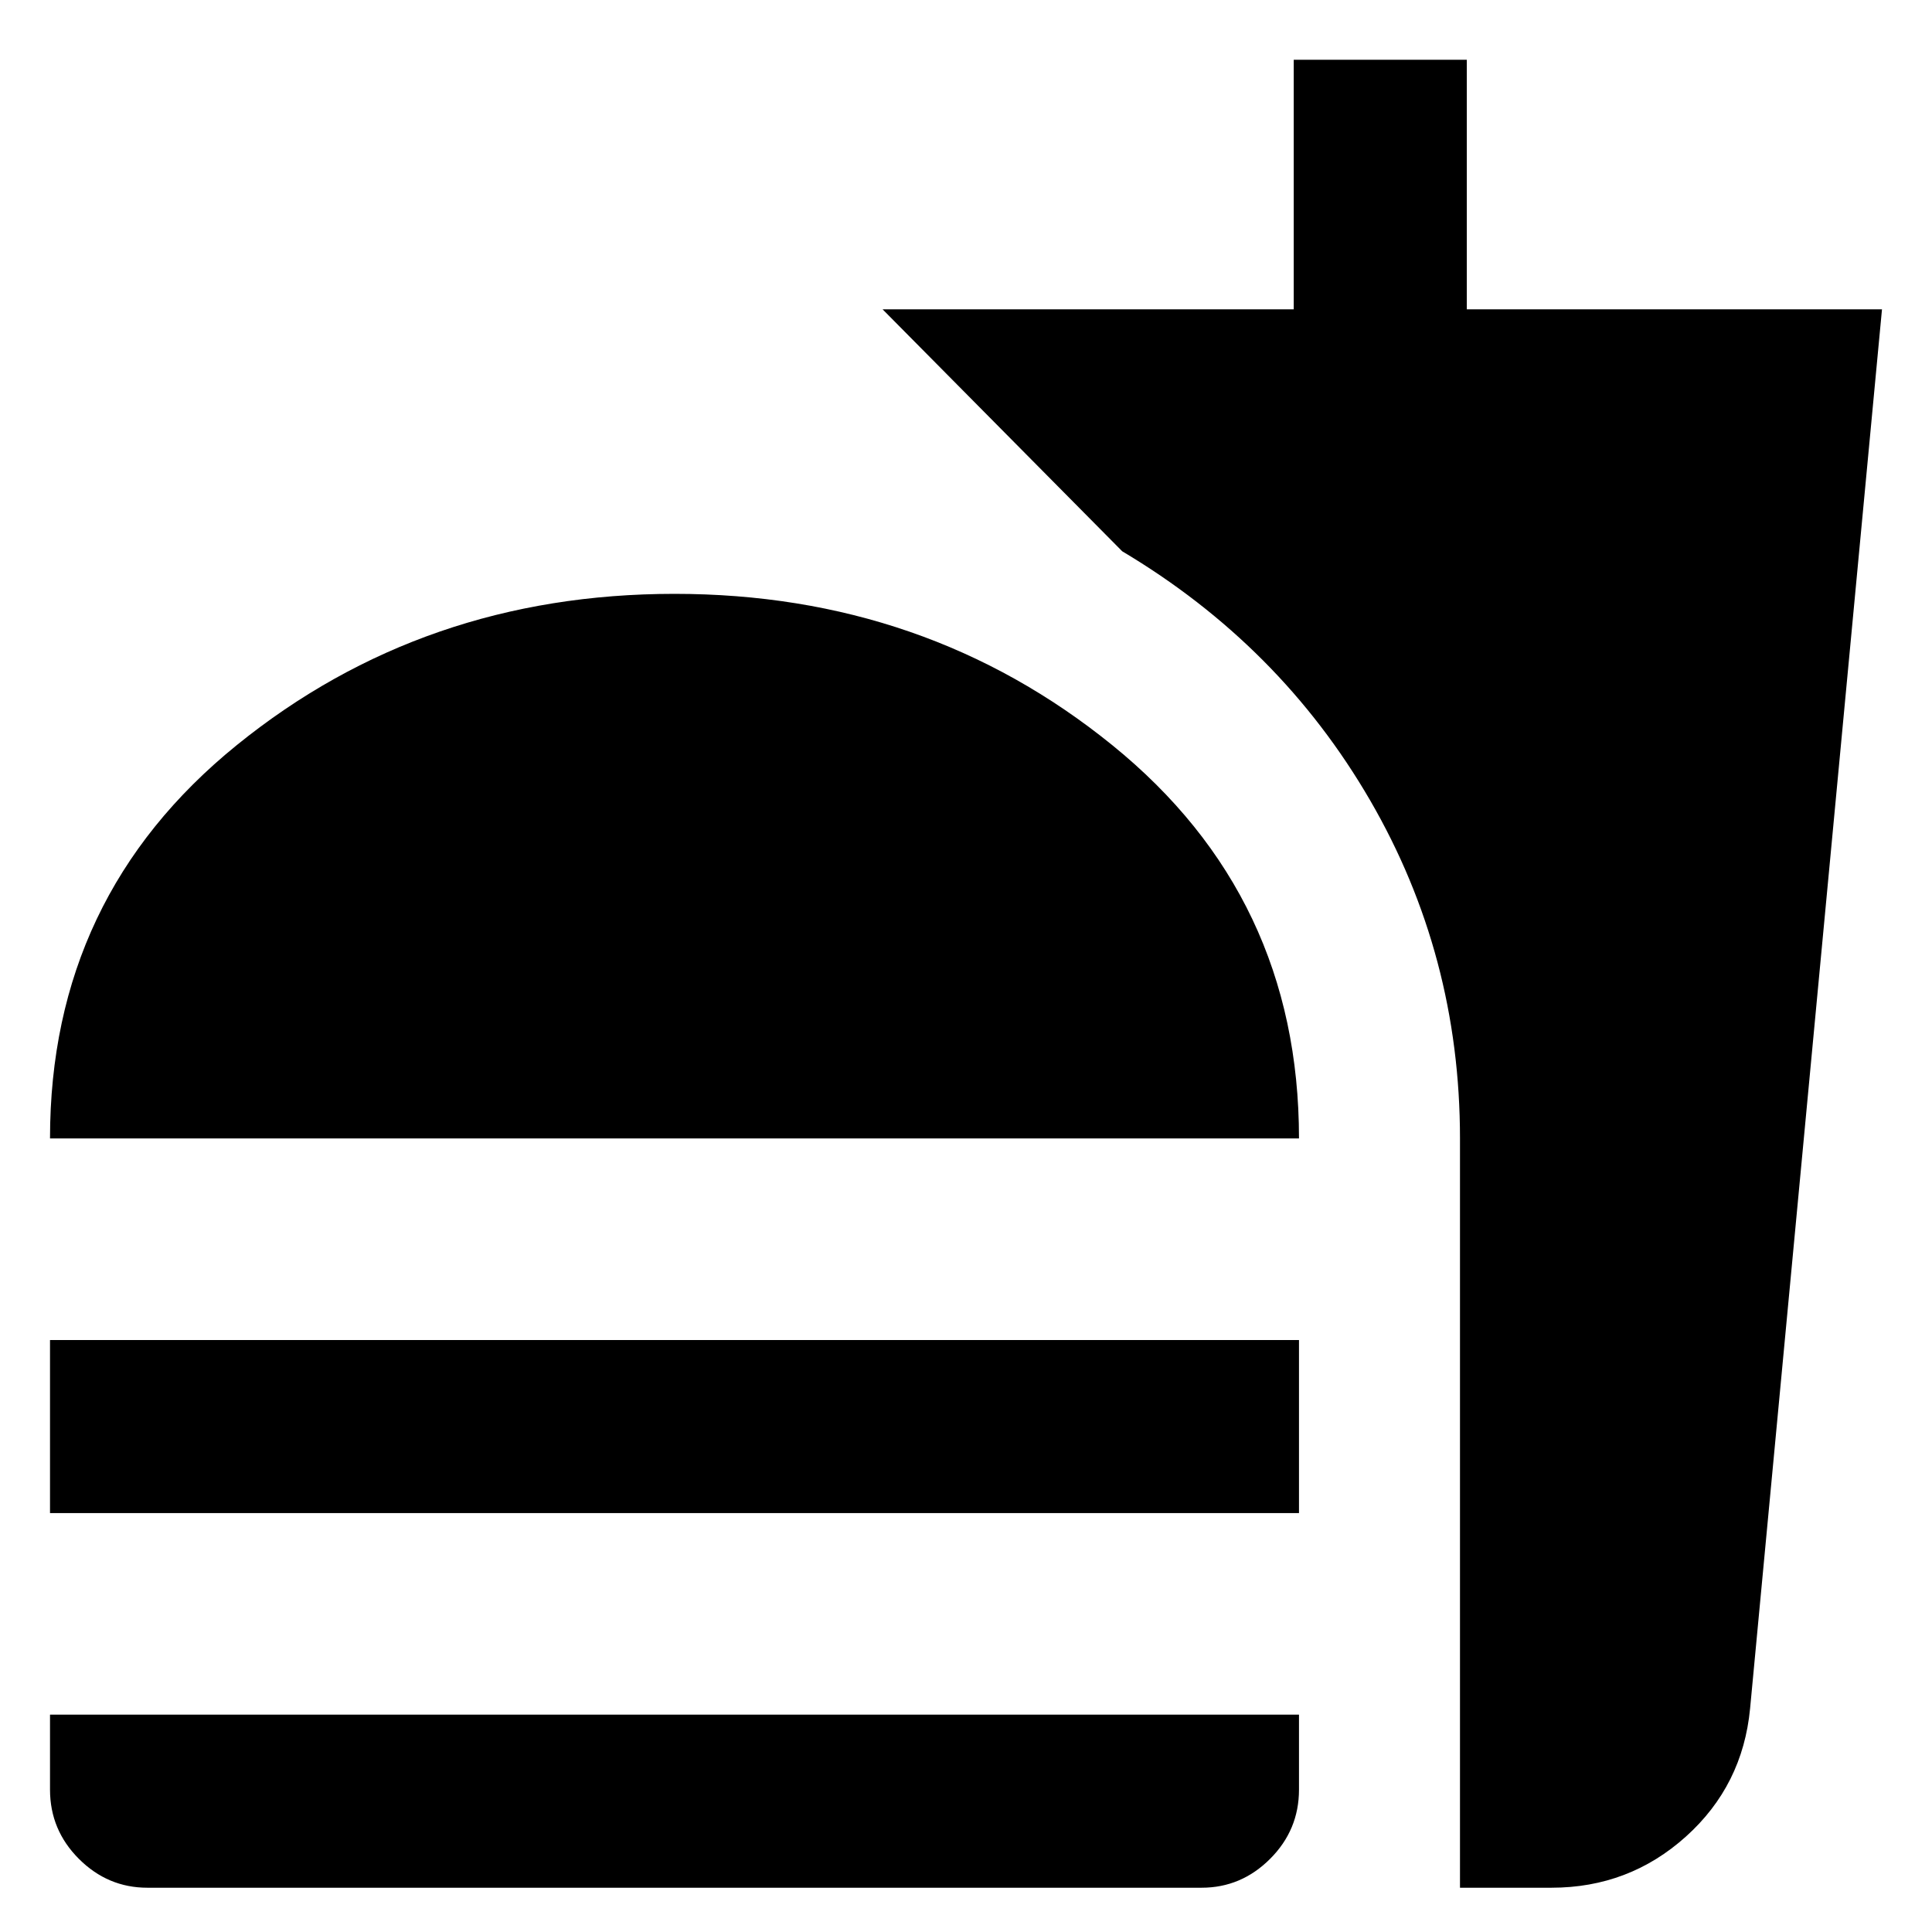 <svg xmlns="http://www.w3.org/2000/svg" height="24" viewBox="0 -960 960 960" width="24"><path d="M24.85-394.31q0-120.23 92.77-195.42 92.77-75.19 217.53-75.19 124.77 0 217.54 75.19t92.77 195.42H24.85Zm0 186.16v-86h620.61v86H24.85ZM73.23-22q-19.69 0-34.04-14.35-14.34-14.34-14.34-34.4V-108h620.61v37.25q0 20.06-14.35 34.4Q616.77-22 597.08-22H73.23Zm652.23 0v-372.31q0-91-44.65-168-44.66-76.99-123.19-123.76L438.54-806.31h204.31v-124h85.99v124h206.31l-65.54 695.23q-3.64 38.26-31.9 63.67Q809.44-22 770.92-22h-45.46Z"/></svg>
